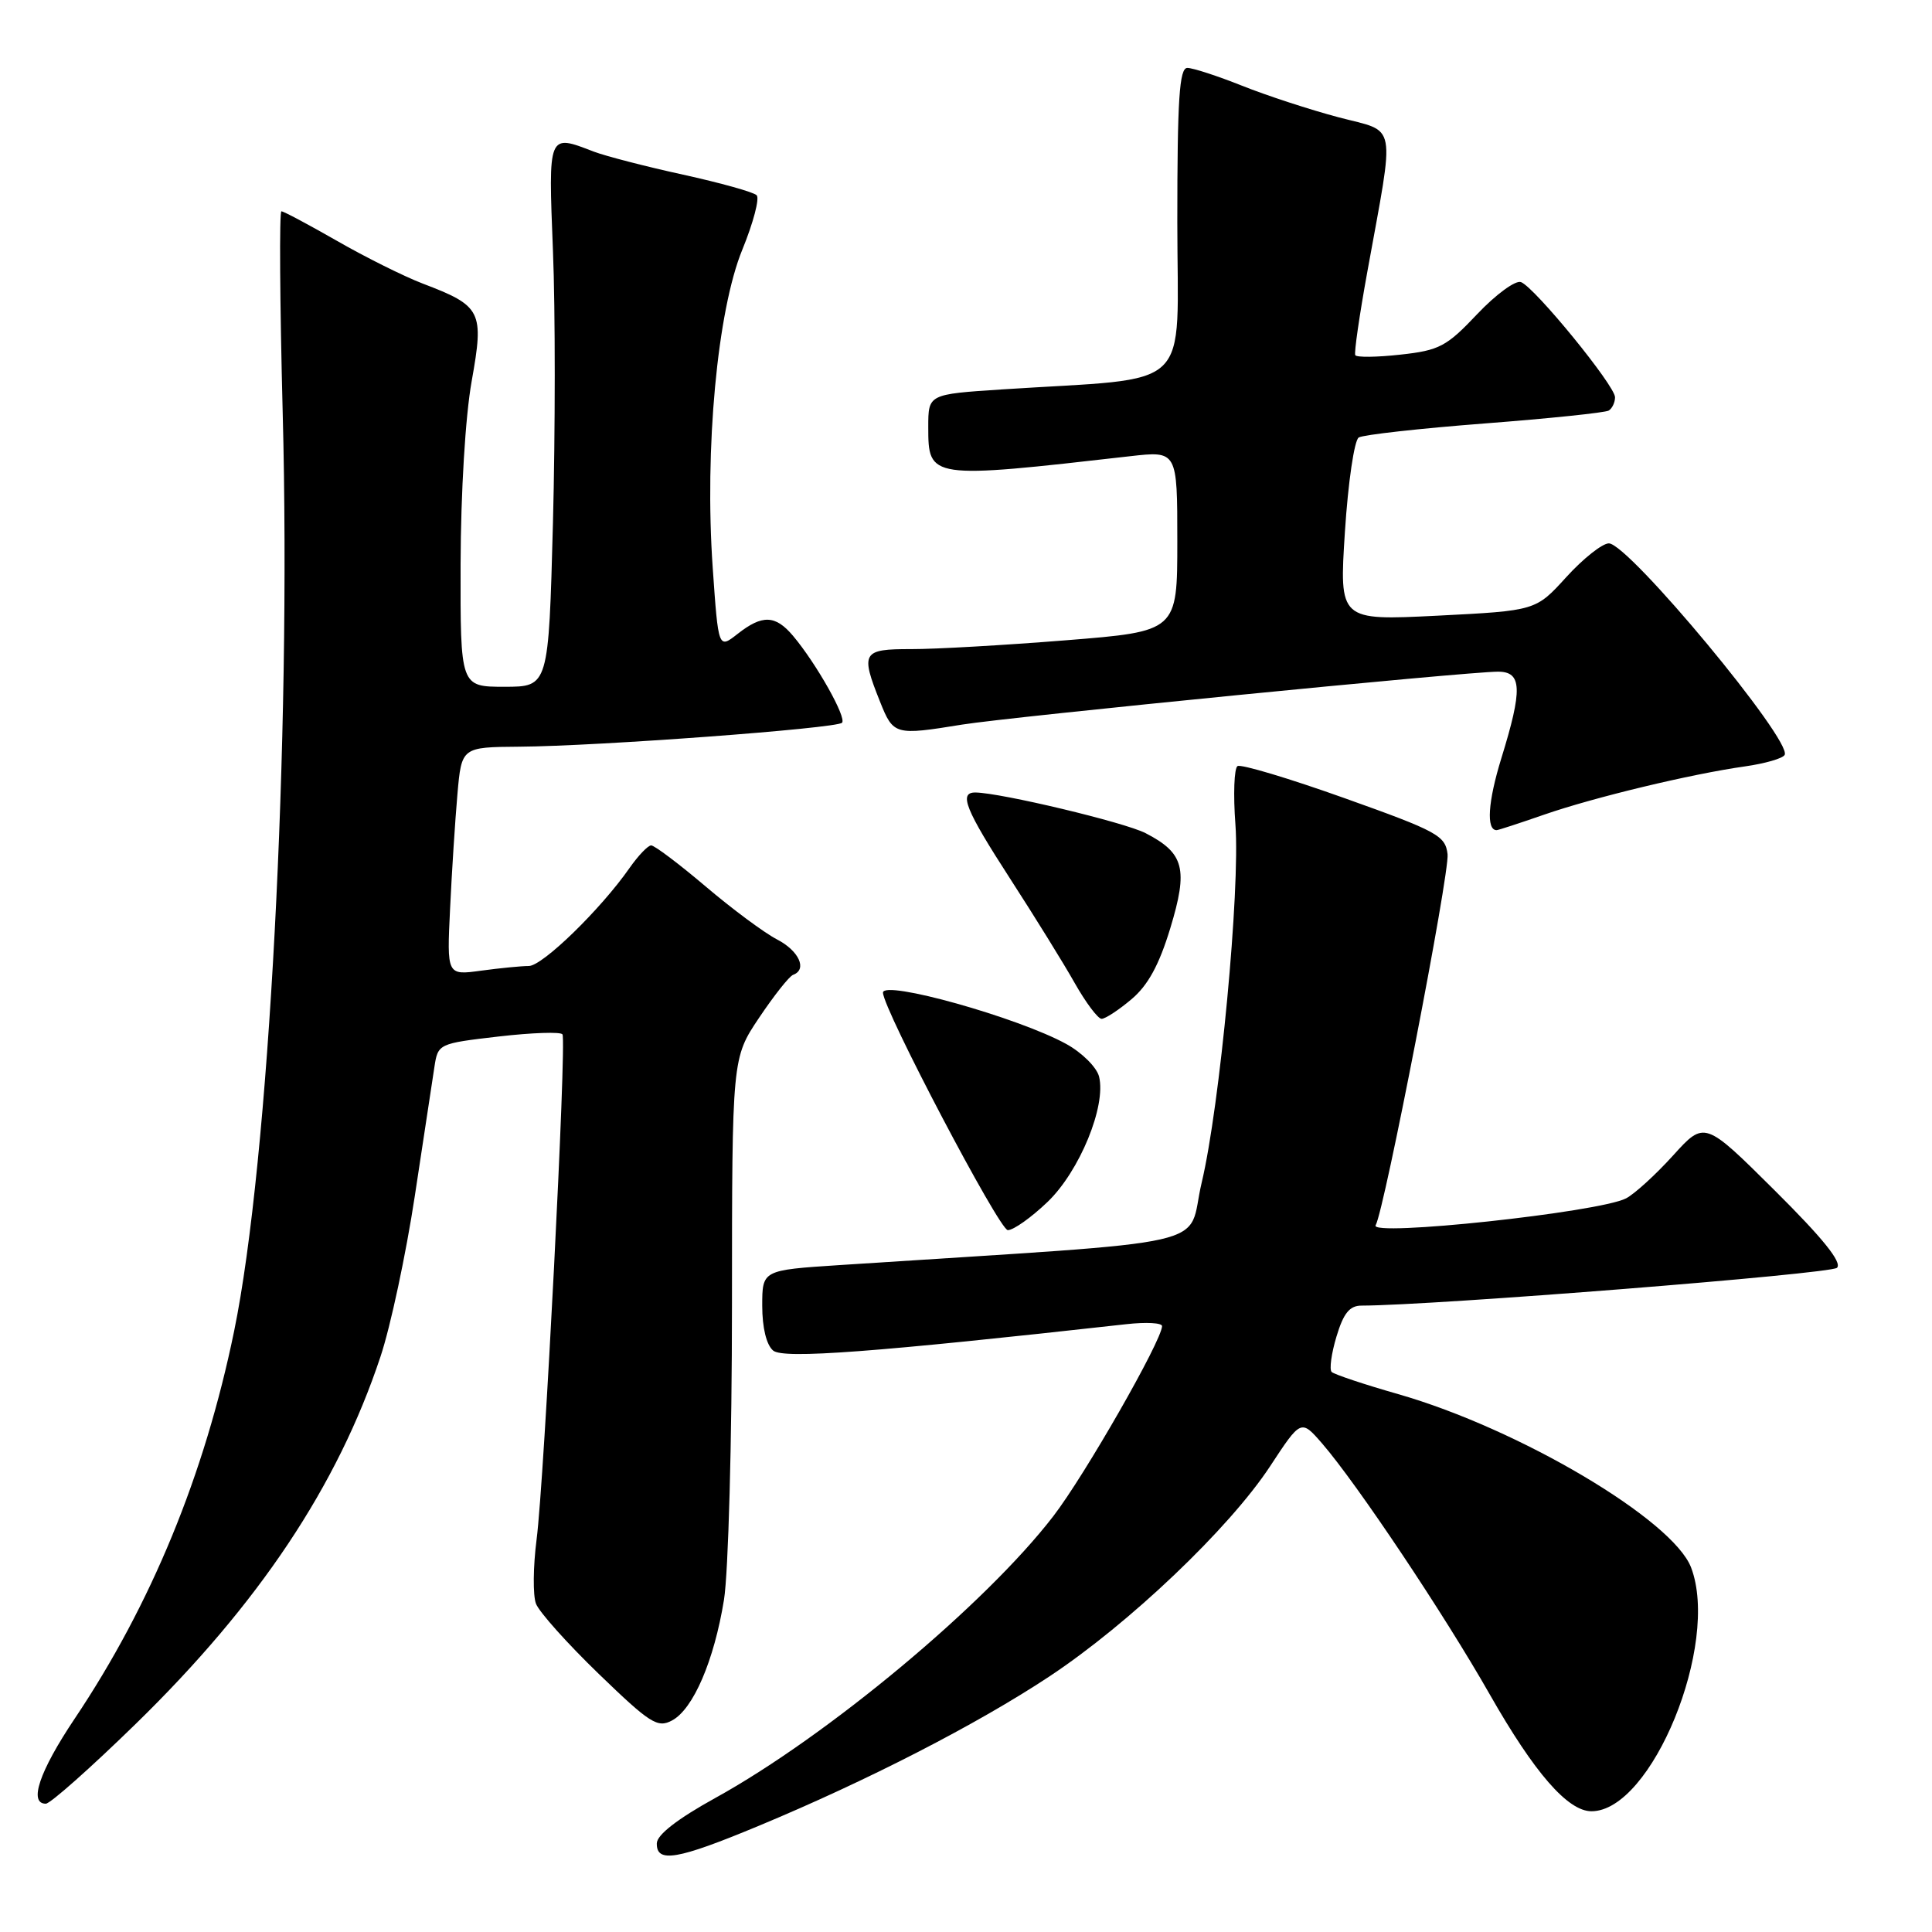 <?xml version="1.0" encoding="UTF-8" standalone="no"?>
<!DOCTYPE svg PUBLIC "-//W3C//DTD SVG 1.1//EN" "http://www.w3.org/Graphics/SVG/1.1/DTD/svg11.dtd" >
<svg xmlns="http://www.w3.org/2000/svg" xmlns:xlink="http://www.w3.org/1999/xlink" version="1.1" viewBox="0 0 256 256">
 <g >
 <path fill="currentColor"
d=" M 100.52 241.94 C 114.96 235.93 129.42 228.50 139.00 222.17 C 149.60 215.16 162.86 202.54 168.28 194.31 C 172.39 188.05 172.39 188.05 175.19 191.27 C 179.83 196.64 191.35 213.88 197.39 224.50 C 203.32 234.92 207.74 240.00 210.88 240.00 C 218.87 240.00 227.93 217.83 224.08 207.71 C 221.68 201.39 201.29 189.32 185.27 184.73 C 180.75 183.44 176.78 182.11 176.45 181.79 C 176.13 181.46 176.41 179.35 177.09 177.10 C 178.02 174.00 178.83 173.00 180.41 173.00 C 190.02 172.98 242.60 168.80 243.41 167.99 C 244.12 167.28 241.55 164.09 235.15 157.73 C 225.86 148.50 225.86 148.50 221.68 153.12 C 219.38 155.66 216.58 158.21 215.46 158.79 C 211.89 160.64 181.33 163.91 182.28 162.35 C 183.41 160.49 192.10 115.68 191.81 113.19 C 191.52 110.72 190.47 110.15 178.16 105.76 C 170.82 103.14 164.44 101.23 163.98 101.51 C 163.53 101.79 163.40 105.28 163.70 109.26 C 164.34 117.90 161.64 146.57 159.23 156.70 C 157.12 165.55 162.79 164.26 111.25 167.63 C 101.00 168.30 101.00 168.30 101.00 173.03 C 101.00 175.94 101.56 178.22 102.45 178.96 C 103.81 180.09 115.77 179.19 149.25 175.46 C 151.86 175.17 153.99 175.28 153.98 175.72 C 153.93 177.67 143.73 195.50 139.57 200.90 C 130.60 212.57 109.61 230.06 94.80 238.23 C 89.78 241.00 87.05 243.12 87.03 244.25 C 86.98 246.90 89.73 246.43 100.52 241.94 Z  M 17.99 228.42 C 34.31 212.50 44.73 196.88 50.41 179.78 C 51.75 175.78 53.79 166.20 54.96 158.50 C 56.12 150.80 57.29 143.10 57.56 141.39 C 58.03 138.30 58.10 138.27 66.09 137.34 C 70.51 136.83 74.31 136.70 74.53 137.06 C 75.10 137.97 72.12 196.15 71.10 204.00 C 70.64 207.57 70.60 211.40 71.02 212.50 C 71.44 213.60 75.19 217.79 79.35 221.81 C 86.14 228.37 87.13 229.00 89.05 227.97 C 91.86 226.47 94.62 220.05 95.93 211.99 C 96.51 208.40 96.99 190.91 96.99 172.85 C 97.00 140.20 97.00 140.20 100.59 134.85 C 102.56 131.91 104.59 129.35 105.09 129.17 C 107.00 128.47 105.88 125.99 102.96 124.48 C 101.28 123.61 97.02 120.45 93.49 117.45 C 89.95 114.45 86.71 112.01 86.28 112.02 C 85.85 112.03 84.57 113.37 83.42 115.01 C 79.59 120.50 71.88 128.00 70.07 128.00 C 69.09 128.00 66.24 128.28 63.74 128.62 C 59.21 129.24 59.21 129.24 59.64 120.37 C 59.87 115.49 60.31 108.69 60.61 105.25 C 61.16 99.00 61.16 99.00 68.83 98.94 C 79.28 98.87 110.81 96.52 111.57 95.77 C 112.22 95.11 108.17 87.92 105.08 84.25 C 102.74 81.48 101.01 81.42 97.73 84.00 C 95.19 85.99 95.19 85.99 94.44 75.25 C 93.34 59.49 95.05 41.13 98.37 33.06 C 99.82 29.51 100.67 26.28 100.26 25.87 C 99.84 25.45 95.45 24.23 90.50 23.14 C 85.55 22.06 80.23 20.68 78.68 20.09 C 72.59 17.74 72.65 17.59 73.27 33.25 C 73.59 41.09 73.58 57.29 73.27 69.25 C 72.69 91.00 72.69 91.00 66.84 91.00 C 61.00 91.00 61.00 91.00 61.03 74.75 C 61.06 65.22 61.66 55.19 62.50 50.50 C 64.16 41.22 63.82 40.55 56.00 37.57 C 53.52 36.62 48.42 34.08 44.66 31.92 C 40.90 29.77 37.59 28.00 37.29 28.00 C 37.00 28.00 37.08 40.04 37.46 54.75 C 38.60 98.04 35.64 153.96 31.02 176.39 C 27.10 195.45 20.04 212.60 9.87 227.77 C 5.22 234.72 3.77 239.00 6.07 239.00 C 6.66 239.00 12.02 234.24 17.99 228.42 Z  M 138.82 159.25 C 143.06 155.17 146.60 146.54 145.63 142.65 C 145.32 141.42 143.36 139.47 141.28 138.33 C 134.92 134.83 117.00 129.81 117.00 131.53 C 117.00 133.67 132.42 163.00 133.54 163.00 C 134.30 163.00 136.67 161.31 138.82 159.25 Z  M 149.92 132.41 C 152.11 130.57 153.59 127.86 155.07 122.99 C 157.46 115.13 156.92 113.04 151.80 110.40 C 149.04 108.97 132.61 105.05 129.25 105.01 C 127.00 104.99 127.92 107.27 133.86 116.45 C 137.08 121.43 140.93 127.64 142.40 130.25 C 143.88 132.86 145.48 135.00 145.97 135.00 C 146.45 135.00 148.23 133.84 149.92 132.41 Z  M 204.59 107.95 C 211.22 105.65 224.07 102.56 231.23 101.55 C 233.83 101.18 236.19 100.51 236.47 100.04 C 237.58 98.24 215.79 72.00 213.18 72.00 C 212.32 72.00 209.78 74.01 207.55 76.46 C 203.50 80.92 203.50 80.92 190.48 81.58 C 177.45 82.23 177.45 82.23 178.21 70.44 C 178.63 63.92 179.45 58.34 180.04 57.97 C 180.63 57.61 188.14 56.77 196.73 56.11 C 205.31 55.45 212.71 54.68 213.17 54.40 C 213.63 54.11 214.00 53.32 214.00 52.64 C 214.00 51.10 203.37 38.08 201.54 37.38 C 200.82 37.10 198.21 39.01 195.74 41.62 C 191.69 45.91 190.72 46.43 185.57 46.99 C 182.44 47.34 179.74 47.37 179.58 47.06 C 179.41 46.75 180.13 41.78 181.18 36.00 C 184.86 15.68 185.22 17.62 177.36 15.54 C 173.59 14.54 167.83 12.66 164.58 11.36 C 161.32 10.06 158.06 9.00 157.33 9.00 C 156.27 9.00 156.00 13.11 156.00 29.40 C 156.00 52.35 158.55 49.92 132.75 51.60 C 123.00 52.24 123.00 52.24 123.00 56.58 C 123.00 63.47 123.12 63.49 149.75 60.45 C 156.00 59.74 156.00 59.74 156.00 71.70 C 156.00 83.66 156.00 83.66 141.25 84.84 C 133.14 85.49 123.91 86.02 120.75 86.01 C 114.25 86.00 113.99 86.43 116.61 92.98 C 118.38 97.41 118.57 97.46 127.50 96.01 C 133.98 94.97 194.36 89.00 198.49 89.00 C 201.68 89.00 201.77 91.31 198.93 100.49 C 197.16 106.23 196.91 110.00 198.31 110.00 C 198.52 110.00 201.34 109.08 204.59 107.95 Z "/>
</g>
</svg>